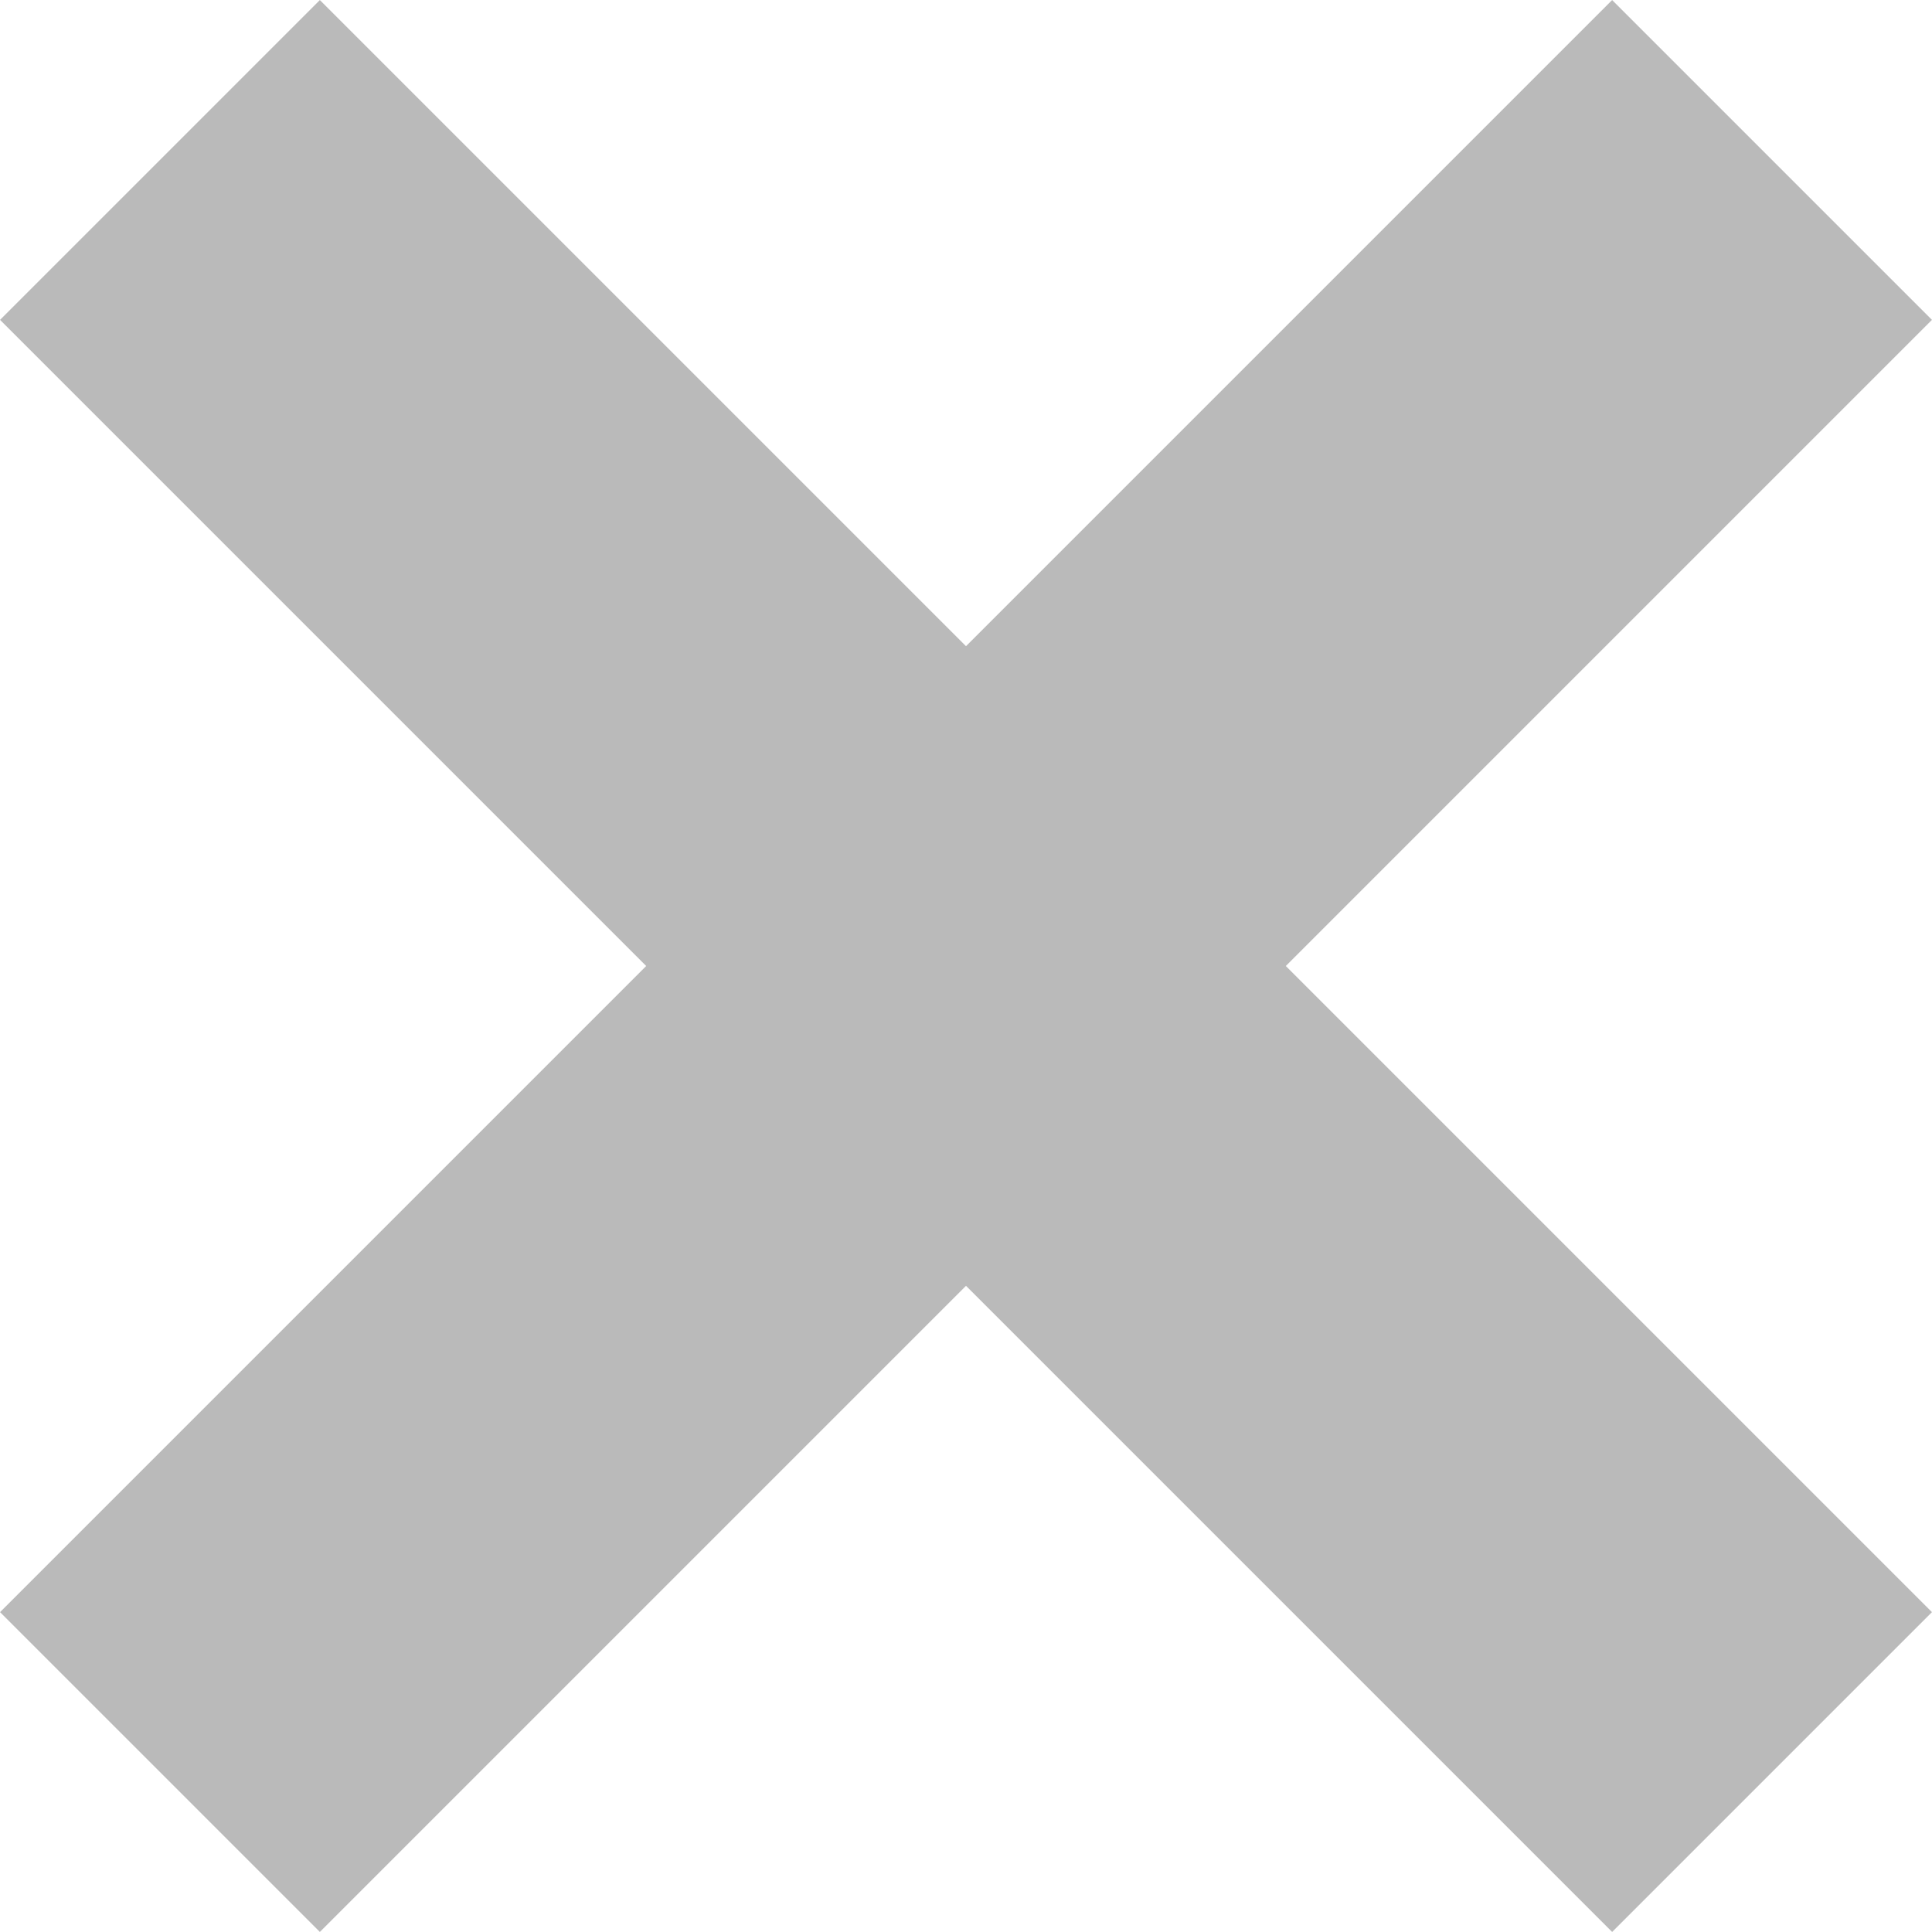 <svg xmlns="http://www.w3.org/2000/svg" width="12.815" height="12.815" viewBox="0 0 12.815 12.815">
  <g id="그룹_1450" data-name="그룹 1450" transform="translate(5966.561 21412.561)">
    <line id="선_4054" data-name="선 4054" x2="10.693" y2="10.693" transform="translate(-5965.5 -21411.5)" fill="none" stroke="#bababa" stroke-width="3"/>
    <line id="선_4055" data-name="선 4055" x1="10.693" y2="10.693" transform="translate(-5965.5 -21411.5)" fill="none" stroke="#bababa" stroke-width="3"/>
  </g>
</svg>
